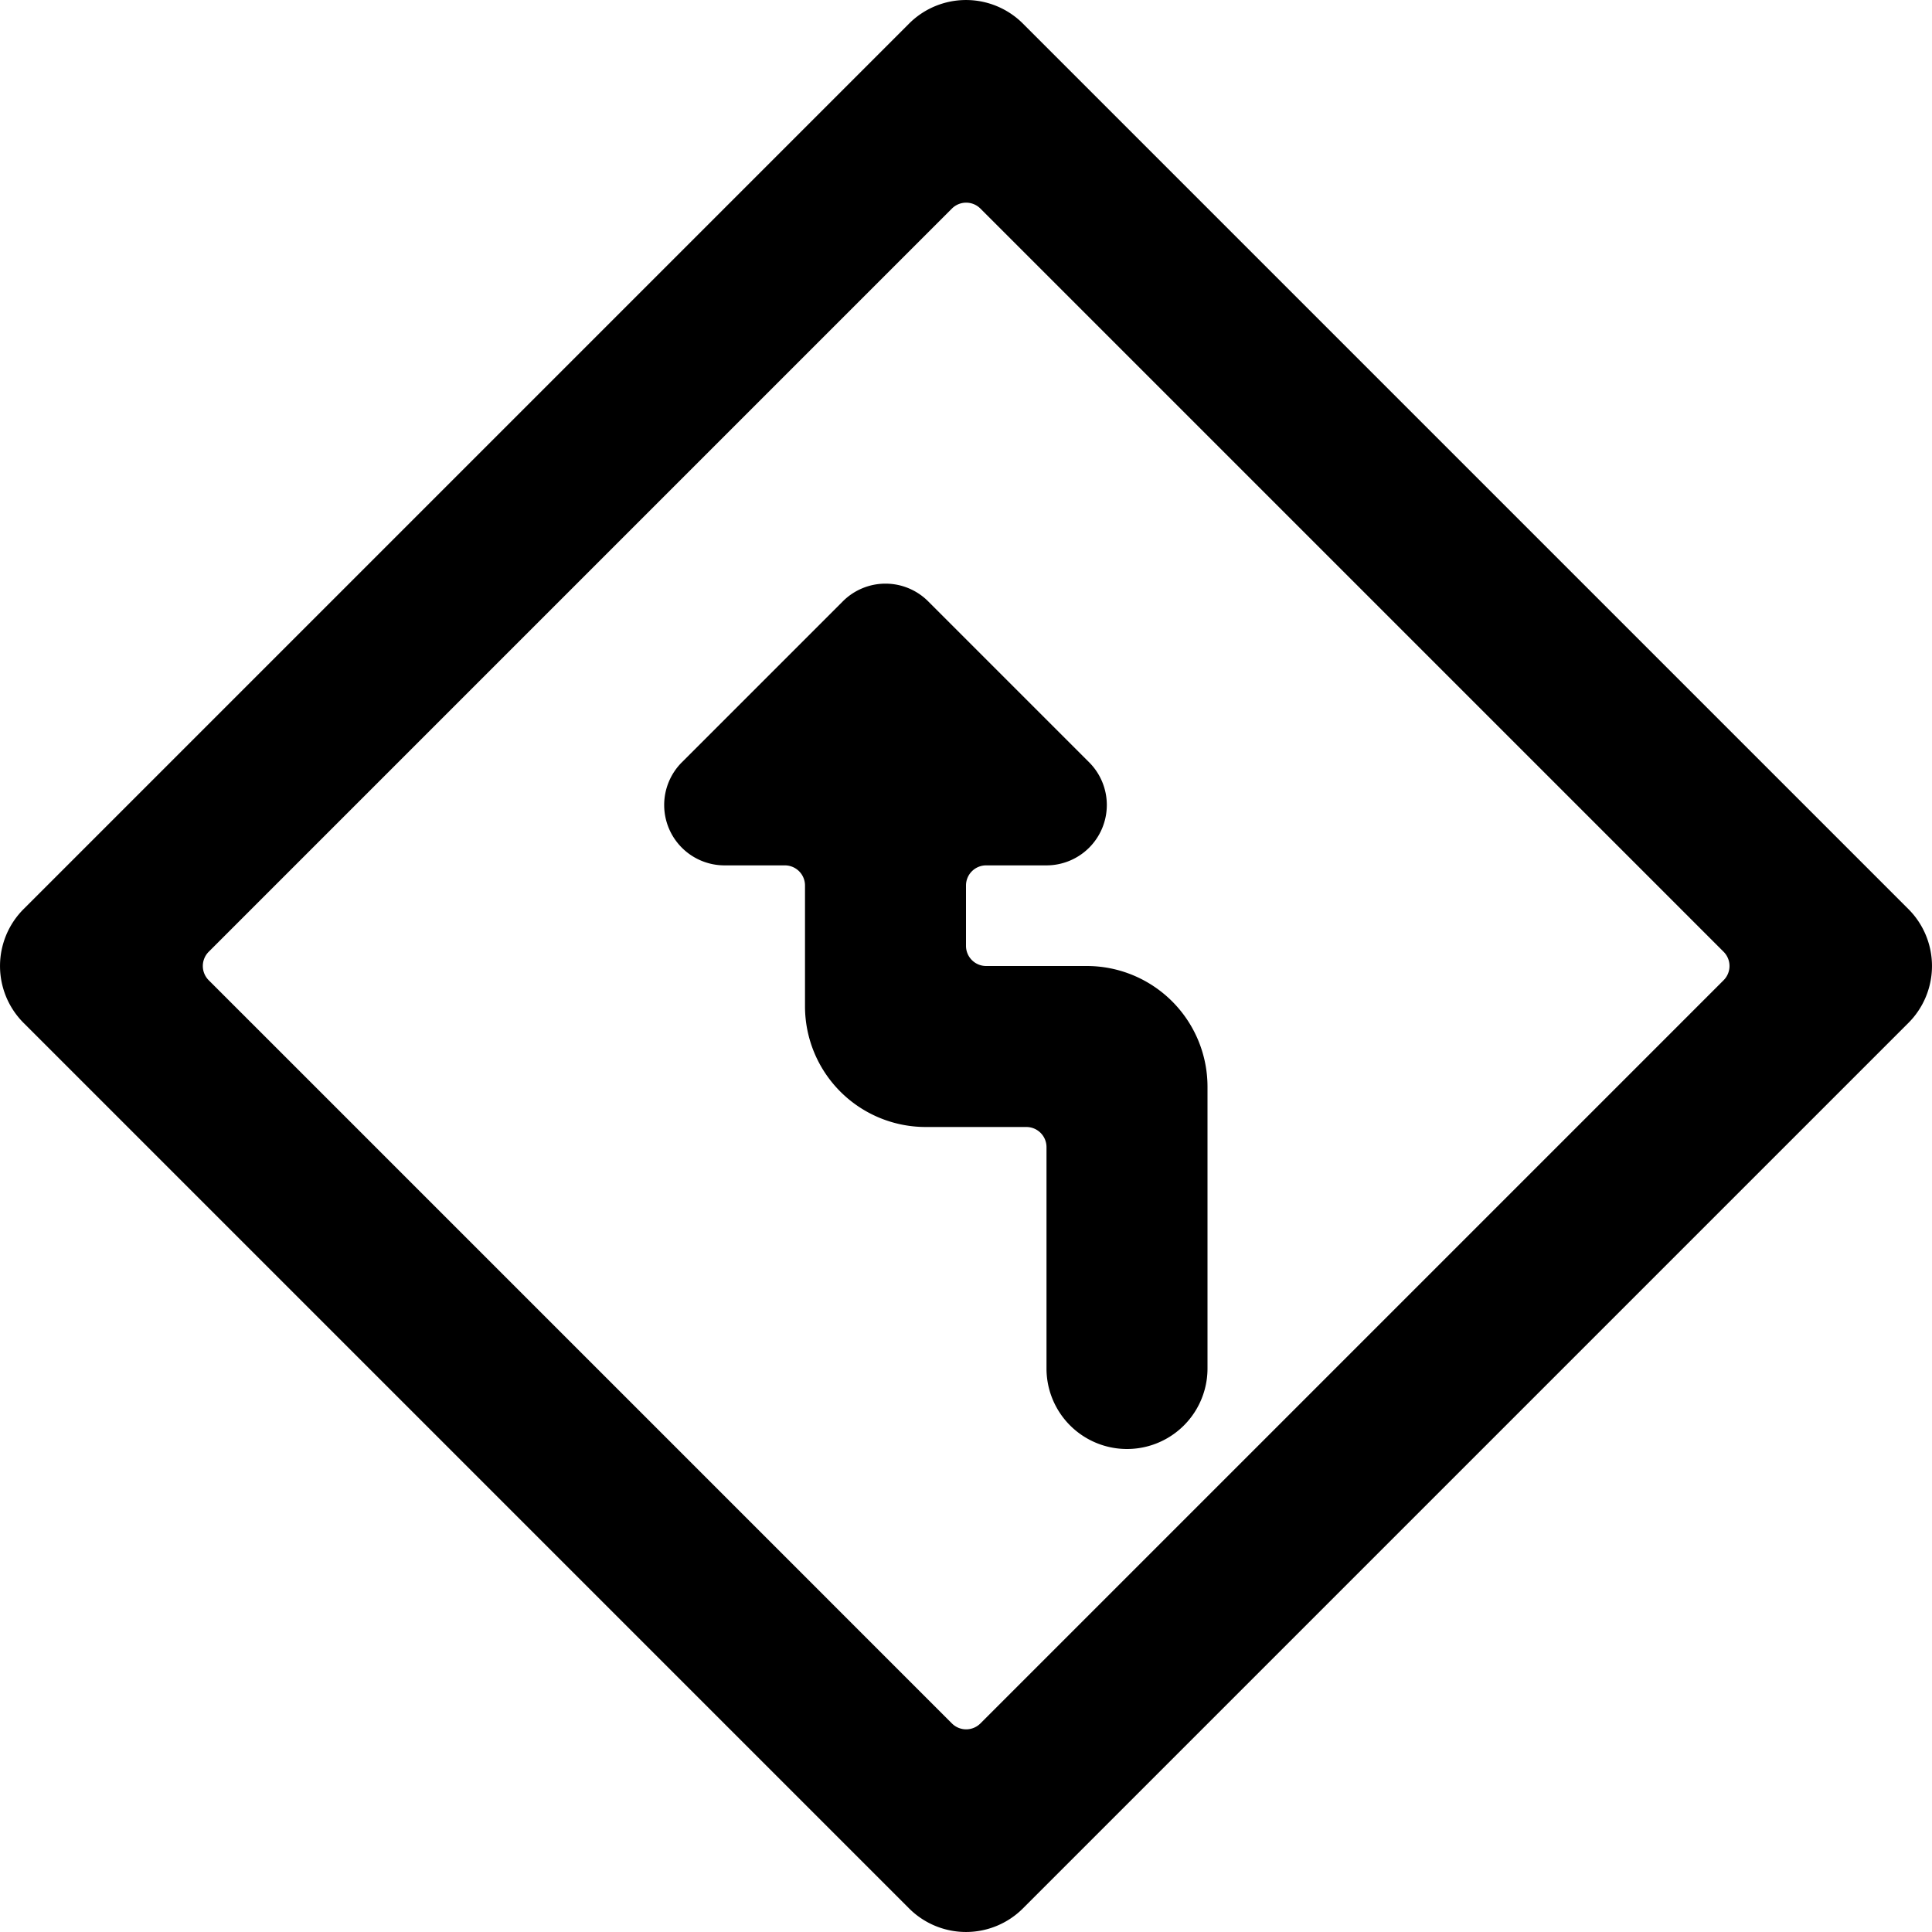 <svg xmlns="http://www.w3.org/2000/svg" viewBox="0 0 24 24"><title>road-sign-left-reverse-turn-ahead-alternate</title><path d="M11.293,23.707a1,1,0,0,0,1.414,0l11-11a1,1,0,0,0,0-1.414l-11-11a1,1,0,0,0-1.414,0l-11,11a1,1,0,0,0,0,1.414Zm-8.7-11.53a.25.25,0,0,1,0-.354l9.232-9.232a.25.25,0,0,1,.354,0l9.232,9.232a.25.25,0,0,1,0,.354l-9.232,9.232a.25.25,0,0,1-.354,0Z"/><path d="M13.53,9.47A.75.75,0,0,1,13,10.75h-.75A.25.25,0,0,0,12,11v.75a.25.25,0,0,0,.25.25H13.5A1.5,1.5,0,0,1,15,13.5V17a1,1,0,0,1-2,0V14.25a.25.25,0,0,0-.25-.25H11.5A1.5,1.5,0,0,1,10,12.5V11a.25.25,0,0,0-.25-.25H9a.75.75,0,0,1-.53-1.28l2-2a.749.749,0,0,1,1.06,0Z"/></svg>